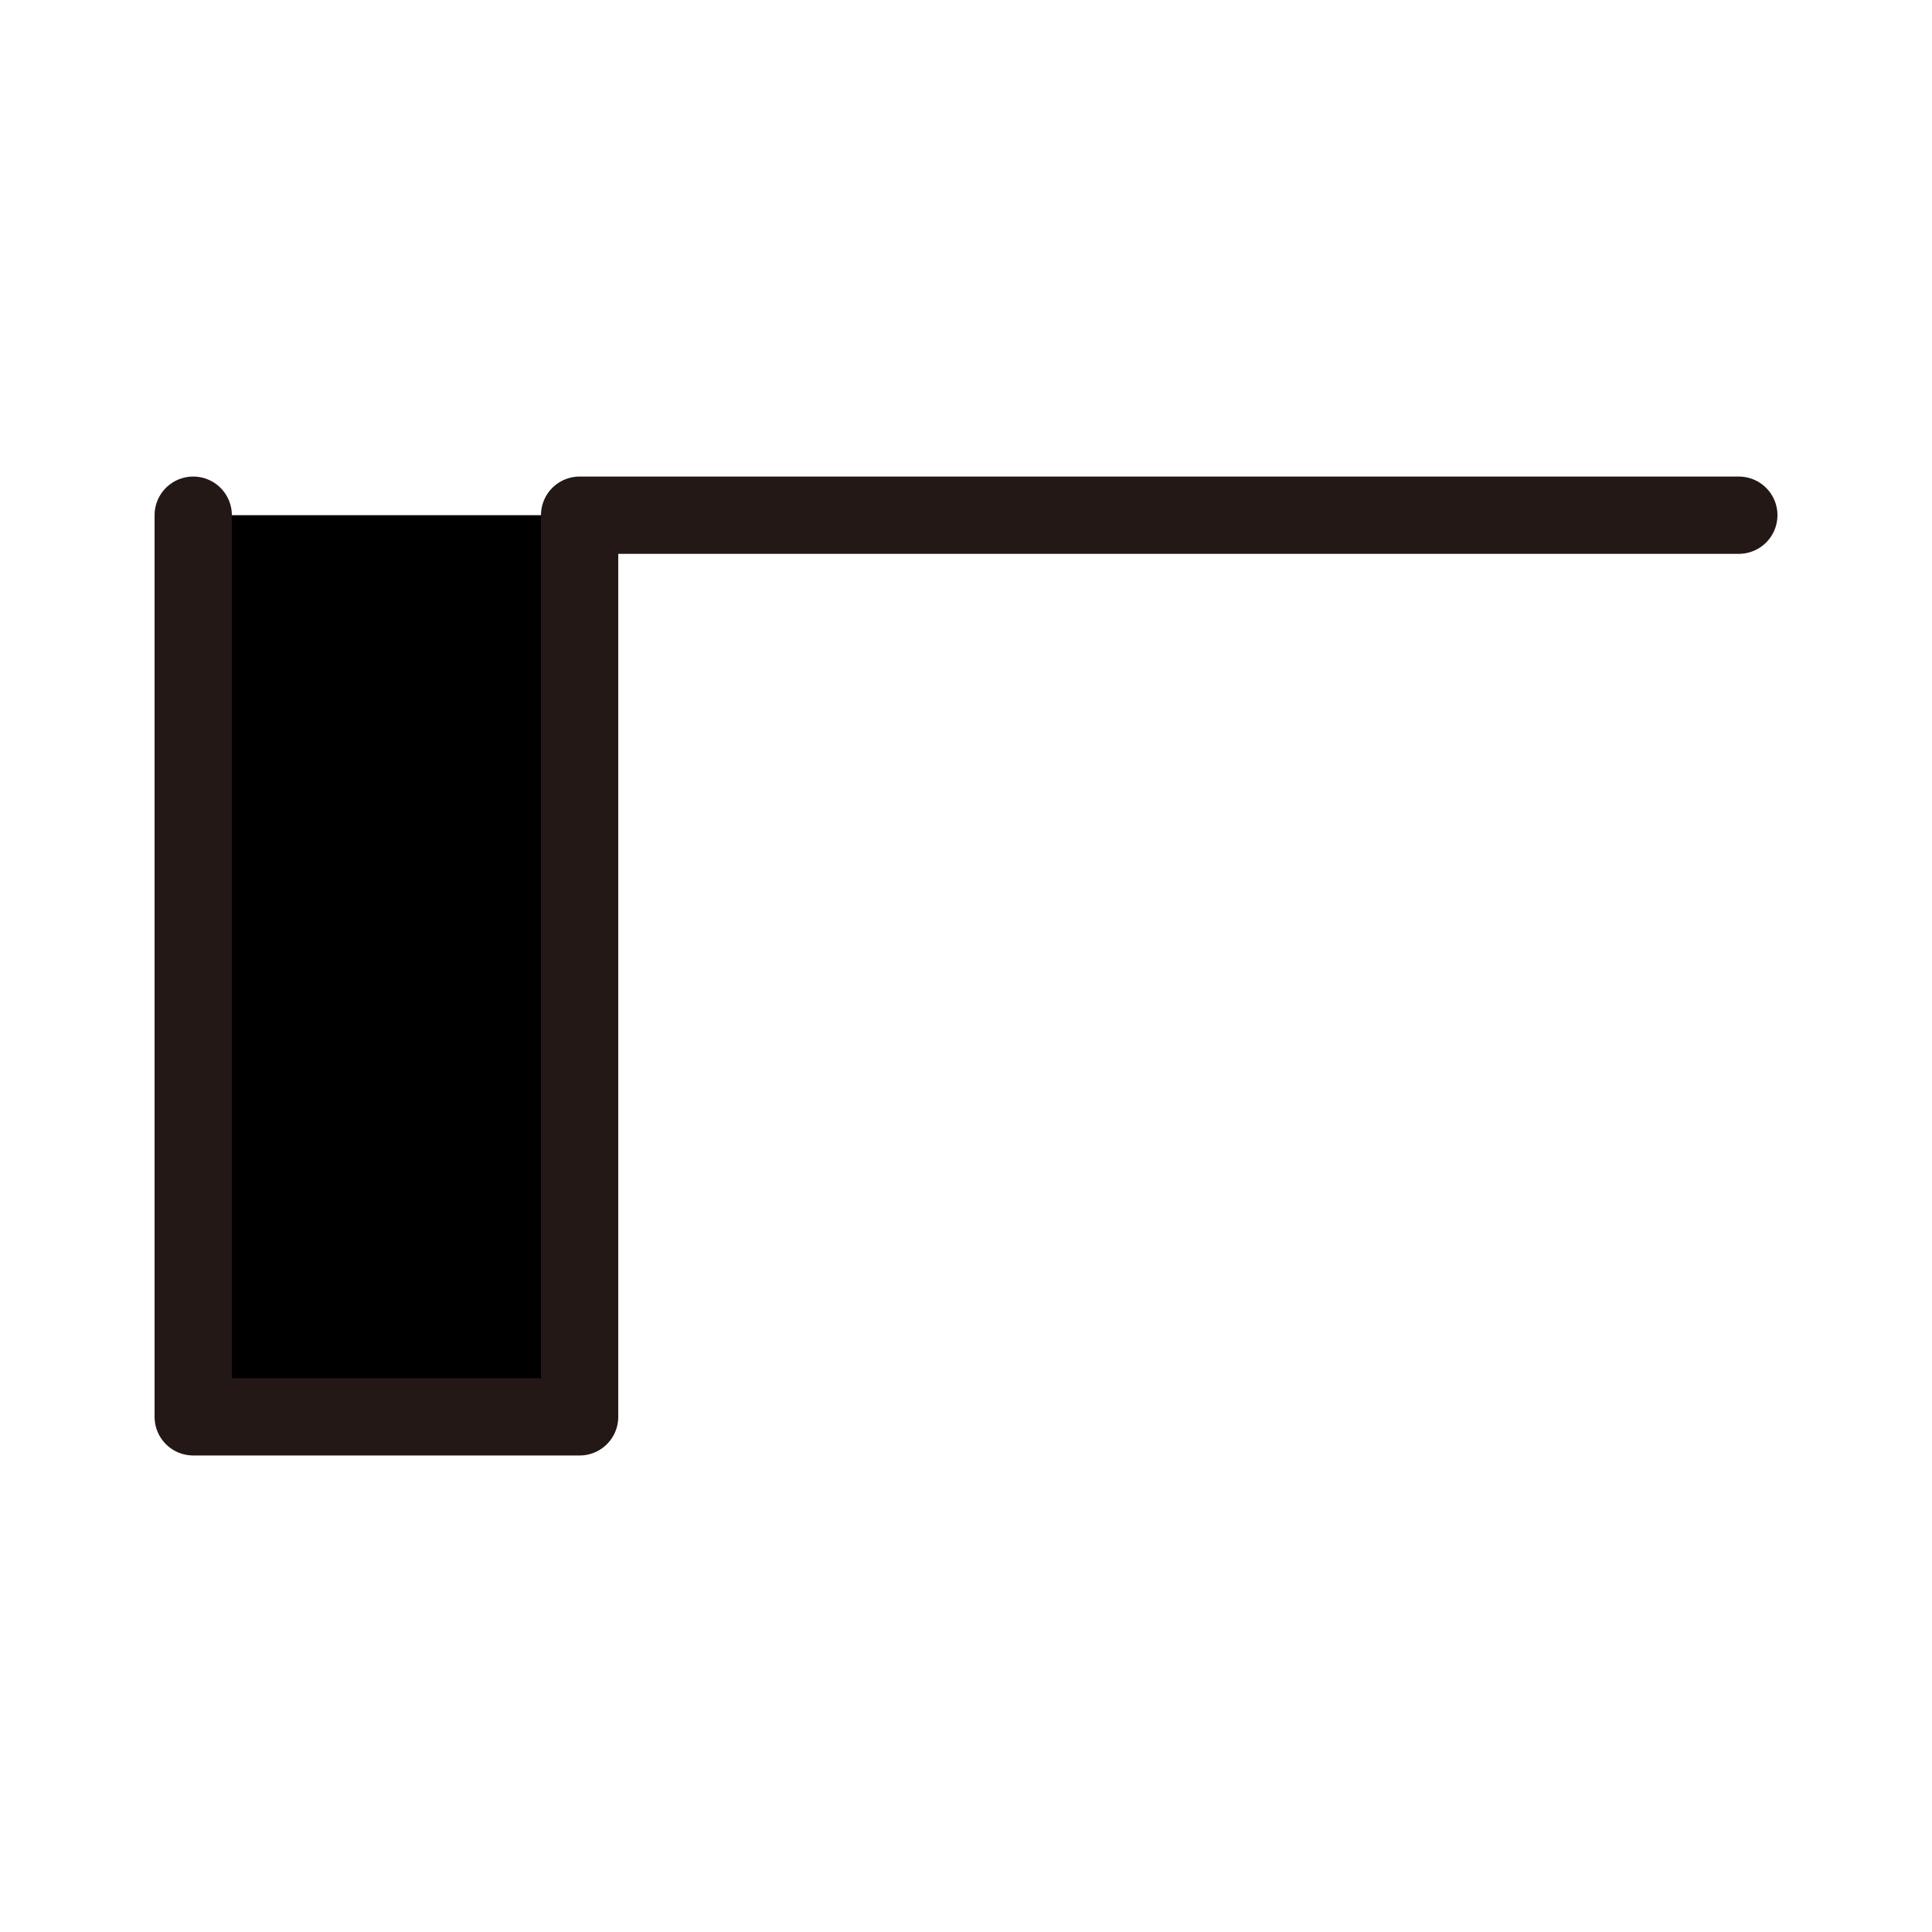 <?xml version="1.0" encoding="UTF-8" standalone="no"?>
<svg
   id="a"
   data-name="レイヤー 1"
   width="1000"
   height="1000"
   viewBox="0 0 1000 1000"
   version="1.1"
   sodipodi:docname="waveform_pulse_quarter_inv.svg"
   xmlns:inkscape="http://www.inkscape.org/namespaces/inkscape"
   xmlns:sodipodi="http://sodipodi.sourceforge.net/DTD/sodipodi-0.dtd"
   xmlns="http://www.w3.org/2000/svg"
   xmlns:svg="http://www.w3.org/2000/svg">
  <defs
     id="defs1" />
  <sodipodi:namedview
     id="namedview1"
     pagecolor="#ffffff"
     bordercolor="#000000"
     borderopacity="0.25"
     inkscape:showpageshadow="2"
     inkscape:pageopacity="0.0"
     inkscape:pagecheckerboard="0"
     inkscape:deskcolor="#d1d1d1" />
  <path
     id="polyline1"
     style="stroke:#231815;stroke-width:40;stroke-linecap:round;stroke-linejoin:round"
     d="m 100.008,266.663 v 466.691 h 200 V 266.663 h 600" />
</svg>
